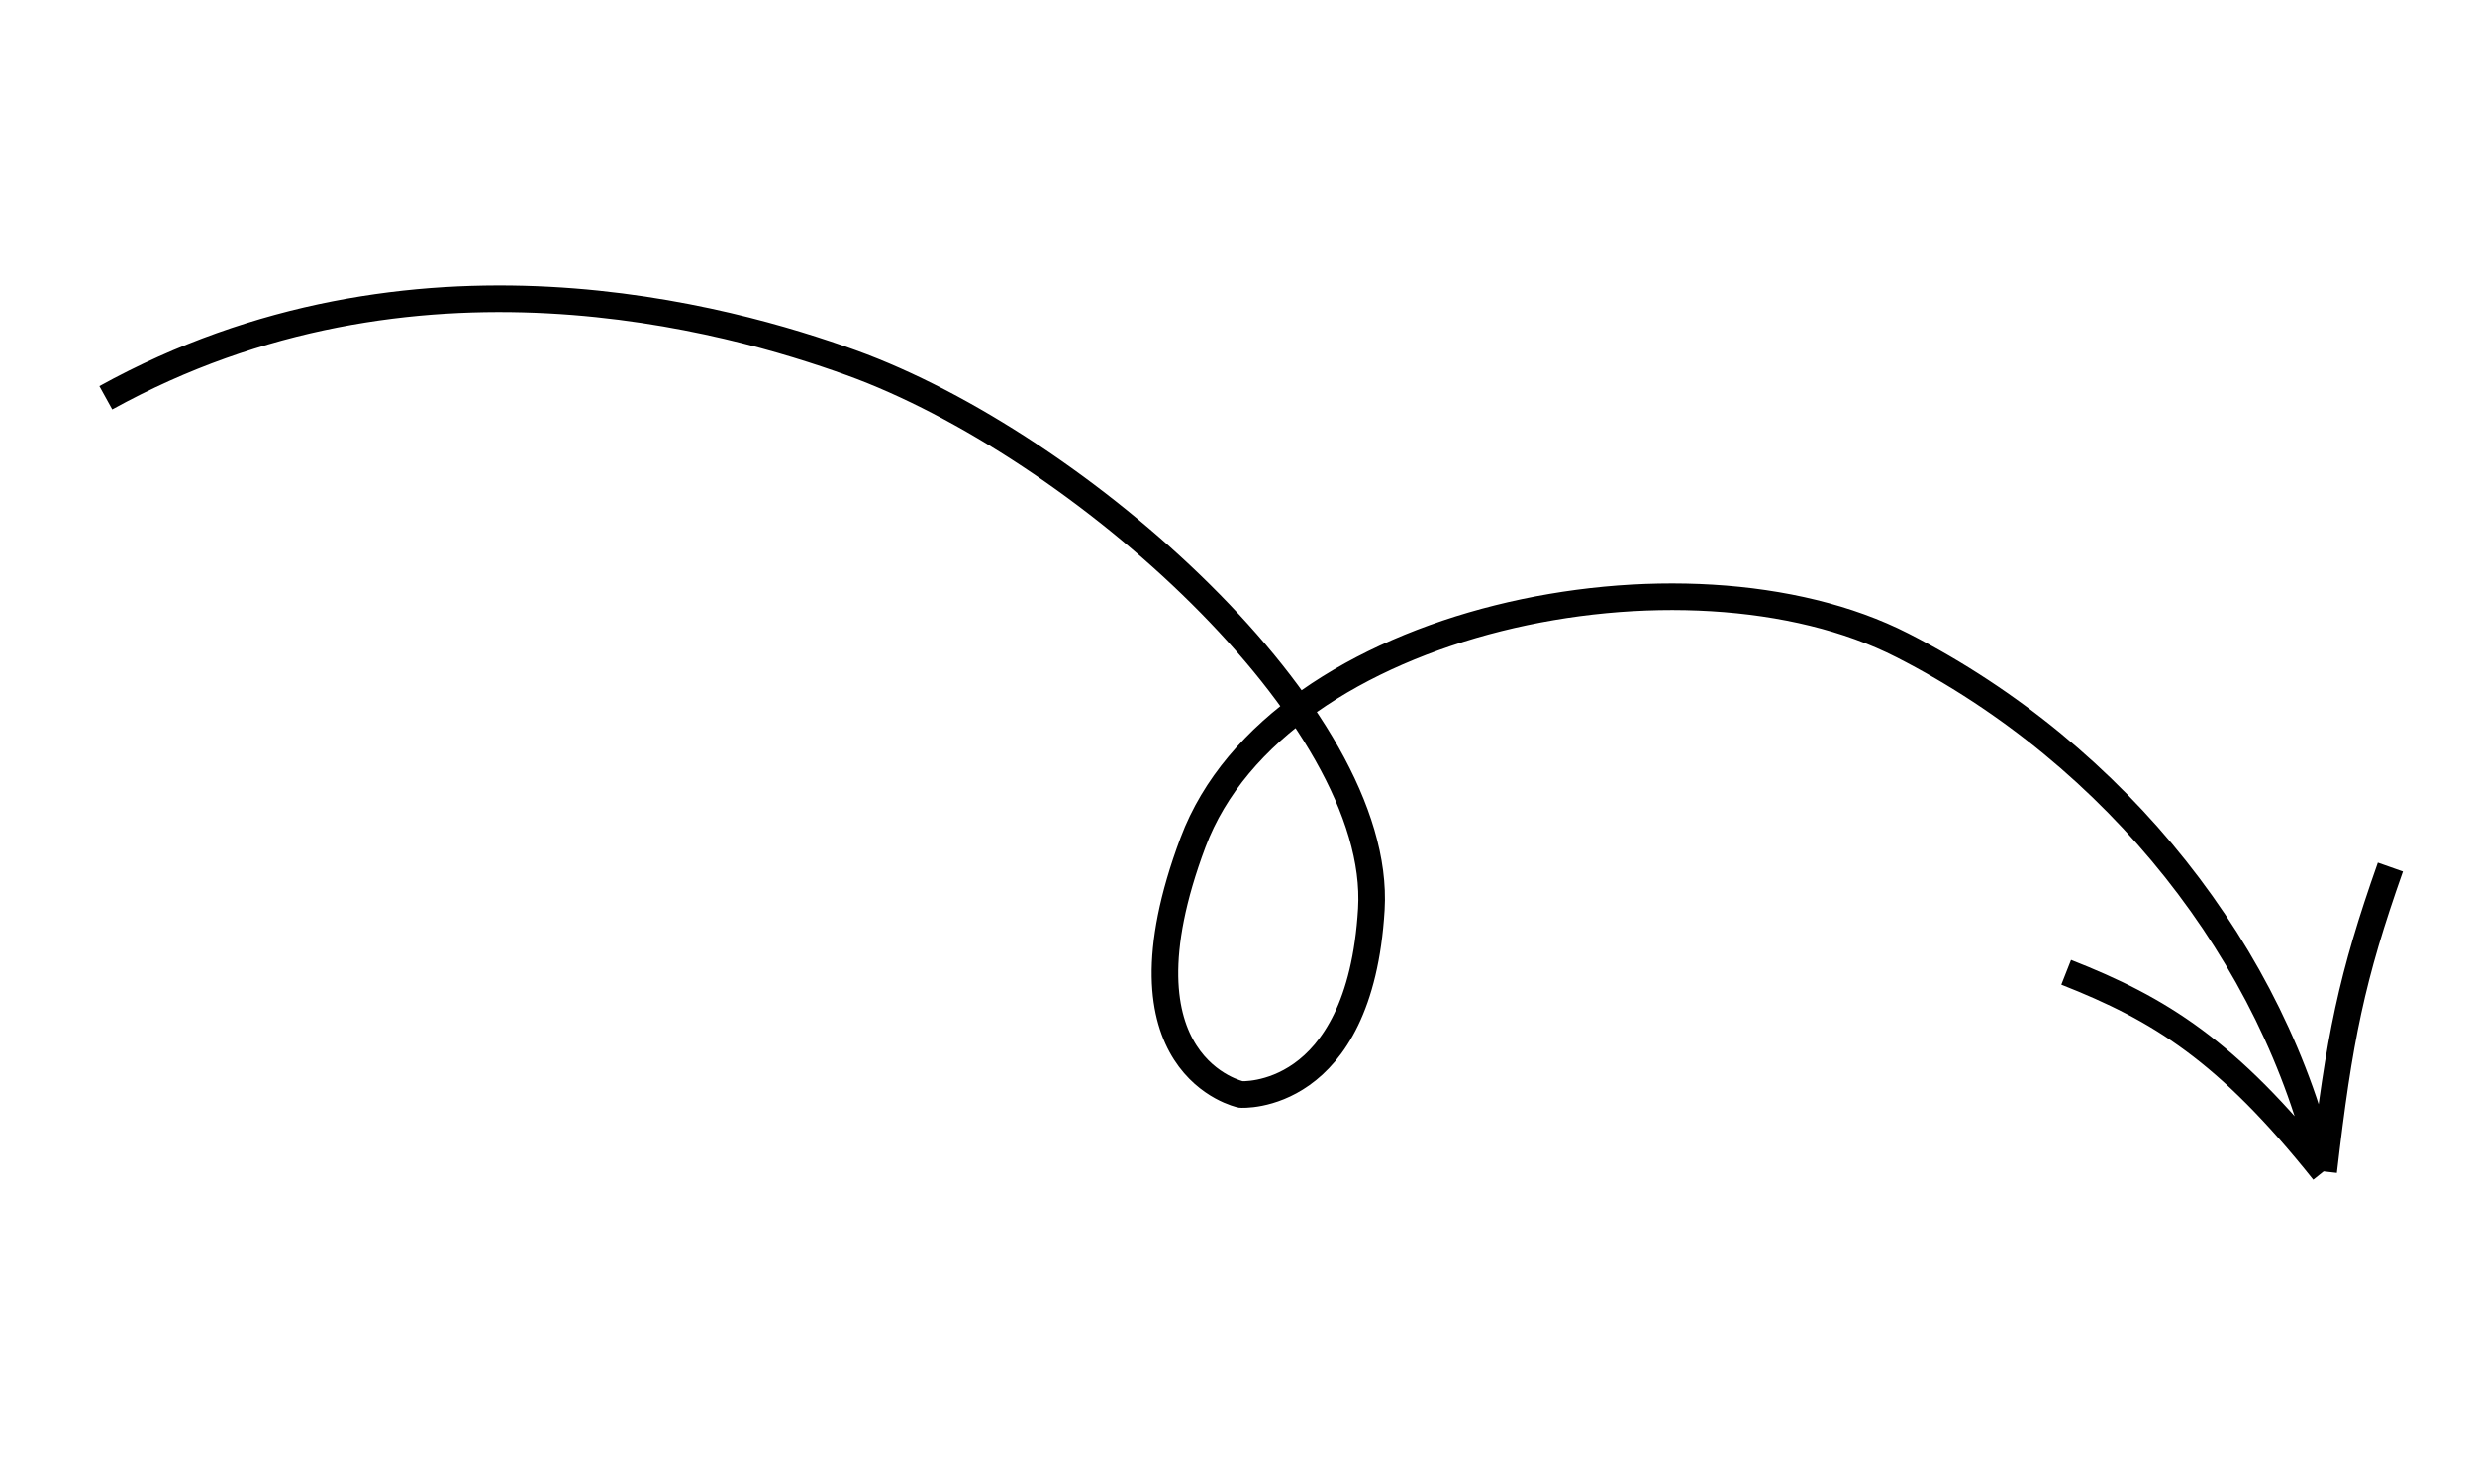 <svg width="372" height="223" viewBox="0 0 372 223" fill="none" xmlns="http://www.w3.org/2000/svg">
<path d="M349.253 176.059C341.842 143.735 318.426 113.587 285.935 96.996C253.444 80.404 191.987 92.85 179.323 126.602C166.659 160.354 186.5 164.498 186.5 164.498C186.5 164.498 204.385 165.708 206.117 136.655C207.848 107.602 162.156 66.866 127.921 54.51C109.757 47.955 62.169 34.24 15.906 59.786M349.253 176.059C351.571 156.063 353.453 146.848 359.284 130.318M349.253 176.059C334.767 157.891 324.602 151.662 310.556 146.138" stroke="black" stroke-width="4"/>
</svg>
